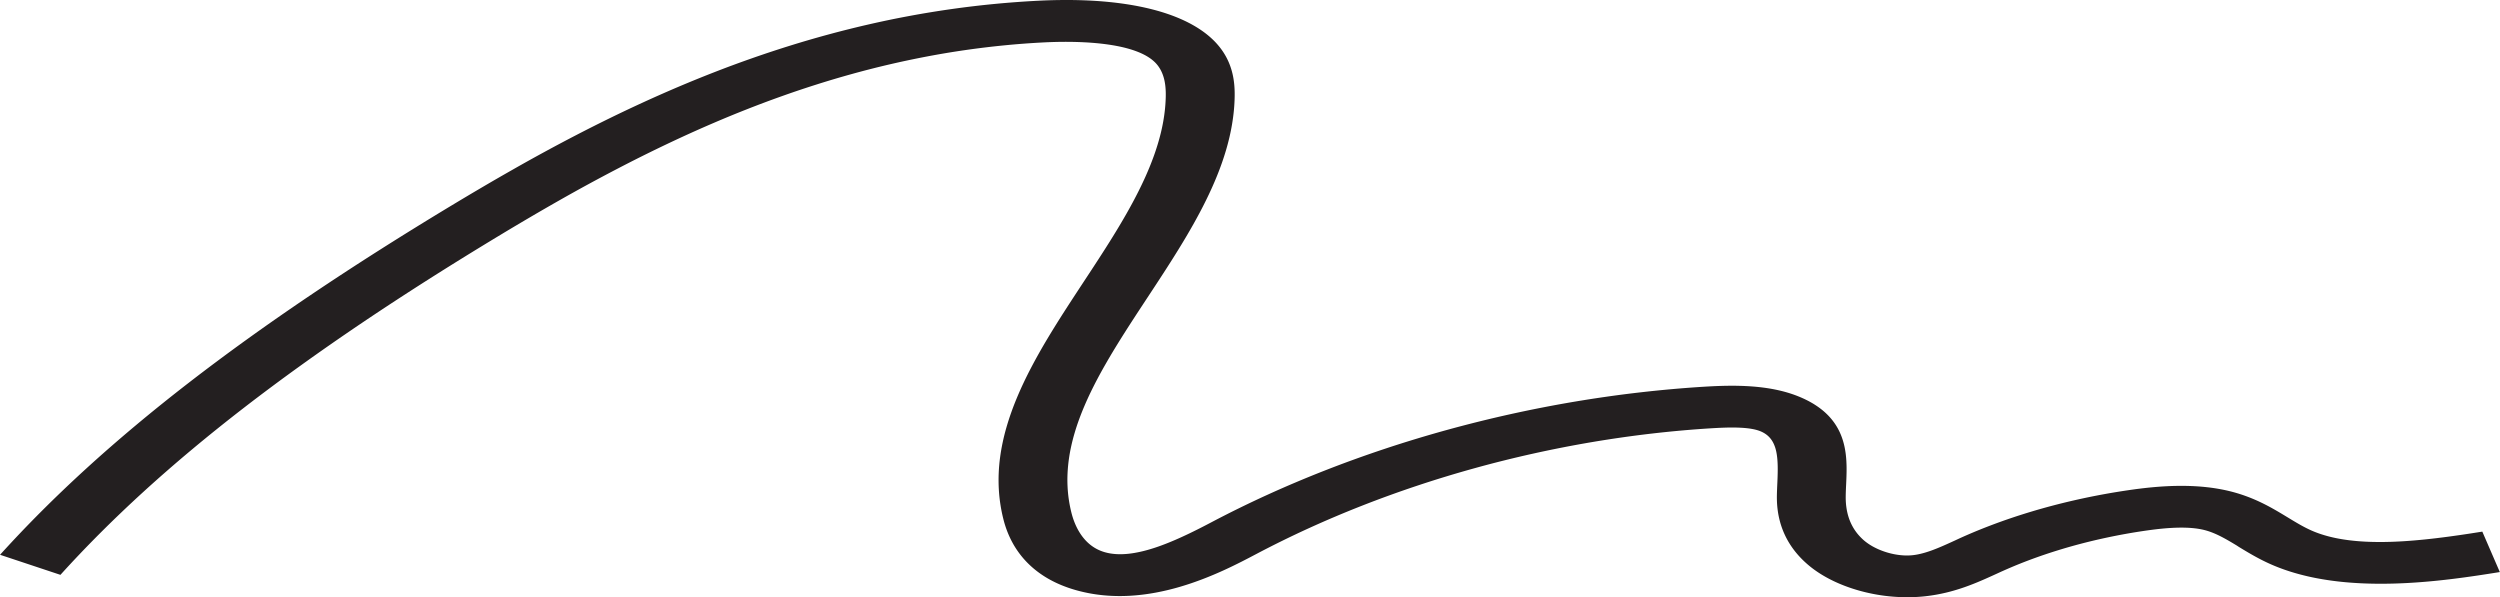 <svg id="Layer_1" data-name="Layer 1" xmlns="http://www.w3.org/2000/svg" viewBox="0 0 326.474 77.992"><defs><style>.cls-1{fill:#231f20;}</style></defs><path class="cls-1" d="M276.961,251.382q-.458,0-.916-.019t-.916-.055q-.458-.037-.913-.091t-.906-.126q-.451-.072-.897-.161t-.885-.194q-.439-.105-.87-.227t-.852-.259q-.421-.137-.832-.29t-.808-.321q-.398-.168-.781-.35t-.752-.379q-.368-.197-.719-.407t-.684-.435q-.333-.224-.645-.461t-.604-.487q-.254-.218-.493-.444t-.461-.46q-.223-.234-.429-.475t-.397-.49q-.191-.249-.365-.505t-.333-.52q-.159-.264-.301-.535t-.269-.55q-.127-.279-.237-.564t-.205-.579q-.095-.293-.173-.593t-.141-.607q-.062-.307-.108-.621t-.076-.635q-.03-.321-.043-.649t-.011-.663l.001-.107.002-.108.002-.108.003-.109.003-.109.003-.109.004-.11.004-.11.004-.11.004-.111.004-.111.005-.111.005-.111.005-.112.005-.112.005-.112q.015-.317.026-.624t.018-.601q.006-.295.007-.578t-.008-.554q-.008-.271-.025-.529t-.045-.502q-.028-.244-.068-.475t-.094-.448q-.054-.217-.123-.419a4.15,4.15,0,0,0-.156-.389,3.502,3.502,0,0,0-.191-.358,3.144,3.144,0,0,0-.229-.327,2.984,2.984,0,0,0-.27-.294,3.021,3.021,0,0,0-.314-.261,3.284,3.284,0,0,0-.361-.227,3.803,3.803,0,0,0-.411-.192q-.138-.055-.289-.102t-.313-.088q-.162-.041-.335-.074t-.355-.061q-.182-.028-.374-.05t-.39-.038q-.199-.017-.404-.028t-.416-.019q-.211-.007-.426-.01t-.434-.002q-.219.001-.441.004t-.445.011q-.223.007-.447.016t-.447.02q-.223.011-.445.024t-.441.026q-1.937.12-3.879.293t-3.883.398q-1.942.225-3.881.502t-3.874.603q-1.934.327-3.861.704t-3.842.802q-1.915.425-3.818.899t-3.788.995q-1.885.521-3.752,1.088t-3.71,1.181q-1.844.613-3.663,1.271t-3.61,1.361q-1.791.702-3.552,1.448t-3.487,1.534q-1.727.788-3.417,1.619t-3.342,1.701c-.287.151-.593.313-.917.482s-.667.346-1.026.528-.736.369-1.128.559-.8.382-1.222.575-.859.385-1.31.575-.914.378-1.389.56-.964.36-1.462.53-1.008.332-1.528.485-1.048.295-1.586.424-1.083.246-1.637.348-1.114.188-1.68.257-1.139.12-1.717.151-1.16.042-1.746.029-1.175-.047-1.768-.108-1.187-.146-1.782-.26-1.193-.255-1.79-.427q-.466-.134-.911-.289t-.87-.329q-.425-.175-.829-.37t-.786-.409q-.383-.214-.744-.449t-.701-.487q-.34-.253-.657-.525t-.613-.563q-.296-.291-.569-.6t-.524-.637q-.25-.328-.478-.673t-.432-.709q-.204-.363-.385-.744t-.338-.778q-.157-.398-.291-.812t-.242-.846a20.695,20.695,0,0,1-.408-2.036q-.151-1.014-.2-2.021t-.006-2.006q.043-1,.174-1.992t.34-1.978q.209-.986.491-1.965t.628-1.953q.346-.973.751-1.94t.859-1.929q.455-.962.954-1.917t1.034-1.907q.535-.951,1.1-1.896t1.152-1.886q.586-.941,1.189-1.877t1.212-1.868q.61-.932,1.221-1.86.481-.731.963-1.466t.96-1.472q.478-.737.949-1.477t.93-1.482q.459-.742.903-1.487t.869-1.491q.425-.747.827-1.495t.778-1.499q.375-.75.721-1.502t.656-1.505q.31-.753.583-1.508t.503-1.51q.23-.755.416-1.511t.32-1.513q.135-.757.217-1.514t.107-1.514q.005-.142.007-.288t.001-.296q-.001-.15-.006-.303c-.003-.102-.008-.204-.015-.307s-.015-.207-.025-.311-.022-.209-.037-.313-.031-.209-.05-.314-.041-.209-.066-.313-.052-.208-.083-.311-.064-.206-.101-.307-.077-.203-.121-.302-.091-.198-.142-.296-.106-.193-.166-.288-.123-.188-.19-.279-.14-.18-.217-.268-.158-.173-.245-.256a4.971,4.971,0,0,0-.607-.494,6.674,6.674,0,0,0-.714-.43c-.254-.133-.523-.257-.806-.37s-.578-.219-.883-.315-.622-.184-.947-.264-.657-.151-.995-.216-.682-.122-1.029-.173-.698-.095-1.049-.134-.703-.071-1.054-.099-.699-.05-1.044-.068-.686-.032-1.02-.042-.662-.016-.981-.019-.629-.003-.928,0-.586.007-.86.014-.534.015-.778.024-.472.019-.681.03q-2.644.133-5.233.388t-5.124.621q-2.535.366-5.015.839t-4.907,1.039q-2.427.567-4.8,1.224t-4.693,1.392q-2.32.736-4.587,1.544t-4.482,1.68q-2.215.871-4.377,1.8-2.163.927-4.273,1.903t-4.17,1.99q-2.059,1.014-4.067,2.061T104.6,197.517q-1.958,1.069-3.864,2.154t-3.764,2.176q-1.857,1.091-3.664,2.181-2.437,1.469-4.785,2.921t-4.608,2.888q-2.26,1.436-4.435,2.857t-4.266,2.83q-2.091,1.409-4.1,2.806t-3.939,2.784q-1.93,1.387-3.782,2.766t-3.628,2.751q-1.776,1.372-3.479,2.739t-3.333,2.73q-1.631,1.363-3.192,2.724t-3.054,2.721q-1.493,1.36-2.92,2.721T40.997,242.99q-1.363,1.363-2.665,2.73T35.79,248.459l-.493-.164-.493-.164-.493-.164-.493-.164-.493-.164-.493-.164-.493-.164-.493-.164-.493-.164-.493-.164-.493-.164-.493-.164-.493-.164-.493-.164-.493-.164-.493-.164q1.282-1.417,2.623-2.827t2.747-2.816q1.405-1.406,2.874-2.808t3.006-2.804q1.537-1.401,3.142-2.802t3.281-2.804q1.676-1.403,3.425-2.809t3.573-2.816q1.824-1.411,3.725-2.827t3.881-2.842q1.98-1.425,4.041-2.859t4.205-2.879q2.144-1.445,4.373-2.903t4.545-2.929q2.316-1.472,4.721-2.959t4.901-2.992q1.915-1.154,3.885-2.312,1.97-1.156,3.996-2.306T98.95,193.26q2.083-1.133,4.224-2.243t4.34-2.186q2.2-1.076,4.46-2.111t4.58-2.02q2.321-.984,4.703-1.911t4.828-1.785q2.446-.858,4.955-1.641t5.084-1.481q2.575-.698,5.215-1.304t5.348-1.109q2.708-.503,5.483-.897t5.62-.668q2.844-.274,5.759-.422,1.003-.051,1.974-.074t1.911-.019q.939.004,1.845.035t1.777.088q.871.057,1.706.141t1.634.194q.799.11,1.56.246t1.483.297q.722.162,1.404.348t1.323.399q.641.212,1.24.449t1.155.499q.556.262,1.067.548t.978.596q.466.31.886.644t.792.692q.249.239.47.483t.417.491q.196.247.367.496t.32.501q.149.251.276.504t.235.505q.108.253.197.505t.162.503q.072.251.13.5t.101.495q.044.246.075.489t.052.481q.021.238.032.471t.015.461q.004.227.001.448t-.009.434q-.027.85-.116,1.694t-.233,1.682q-.144.838-.341,1.67t-.442,1.659q-.245.827-.534,1.648t-.619,1.637q-.329.816-.695,1.627T185.38,199.57q-.397.806-.824,1.608t-.876,1.598q-.45.797-.92,1.59t-.956,1.581q-.486.789-.984,1.573t-1.004,1.565q-.505.781-1.016,1.558t-1.019,1.551q-.595.904-1.184,1.802t-1.164,1.791q-.575.893-1.132,1.781t-1.089,1.772q-.531.884-1.033,1.765t-.966,1.758q-.464.878-.887,1.753t-.797,1.75q-.374.874-.695,1.747t-.58,1.746q-.26.873-.455,1.746t-.317,1.747q-.122.874-.168,1.75t-.007,1.754a17.495,17.495,0,0,0,.517,3.524c.025.097.052.2.082.305s.064.216.1.329.076.229.12.347.09.239.141.361.105.246.163.371.121.25.187.376.137.251.213.376.155.249.24.372.174.244.269.363.194.236.299.35.215.225.331.332.238.211.365.31.261.194.4.283.285.174.437.252.31.151.475.216.337.124.515.176a6.505,6.505,0,0,0,.713.161,7.432,7.432,0,0,0,.745.087q.38.025.774.016t.801-.05q.407-.04.826-.111t.849-.168q.429-.097.869-.22t.886-.268q.447-.145.902-.312t.915-.351q.46-.185.926-.386t.934-.416q.469-.215.941-.442t.944-.463q.473-.236.946-.48t.945-.493q1.781-.94,3.607-1.836t3.691-1.746q1.865-.851,3.769-1.655t3.841-1.563q1.937-.758,3.906-1.468t3.966-1.373q1.997-.662,4.019-1.275t4.066-1.175q2.044-.562,4.107-1.074t4.142-.972q2.079-.46,4.17-.867t4.193-.761q2.101-.353,4.209-.653t4.219-.543q2.111-.244,4.223-.432t4.221-.319q.367-.023.741-.043t.753-.036q.379-.016.763-.027t.772-.017q.388-.005.778-.004t.783.011q.392.009.786.027t.786.046q.393.028.785.067t.782.089q.39.051.778.114t.771.141q.383.077.762.169t.752.2q.373.108.74.233t.726.268q.629.25,1.178.528t1.026.579a10.239,10.239,0,0,1,.884.625,8.983,8.983,0,0,1,.751.665,8.215,8.215,0,0,1,.63.7,7.844,7.844,0,0,1,.936,1.482,8.259,8.259,0,0,1,.326.771c.095.259.176.52.246.783s.128.526.175.79.086.528.115.791.051.526.065.787.023.52.026.777.002.511-.003.761-.013.497-.022.74-.021.481-.031.713l-.005.104-.005.104-.005.104-.005.103-.004.103-.004.103-.004.103-.004.102-.004.102-.003.102-.003.101-.003.101-.002.101-.002.1-.001.1-.001.1q-.002.226.006.447t.025.435q.017.215.045.423t.064.412q.037.203.083.4t.102.388q.056.191.121.376t.141.364q.075.179.16.352t.179.34q.094.167.198.328t.217.315q.113.154.236.303t.255.29q.132.142.273.278t.292.265q.148.127.309.247t.332.234q.171.113.353.22t.372.204q.19.098.388.189t.402.172q.204.082.413.155t.422.137q.213.064.428.118t.432.099q.217.044.434.078t.433.057q.216.023.43.036t.424.013q.21.001.416-.01t.406-.034q.161-.018.322-.044t.324-.058q.163-.032.326-.071t.328-.083q.165-.044.331-.094t.333-.105q.167-.055.335-.114t.337-.123q.169-.064.34-.131t.342-.138q.172-.07.344-.144t.346-.149q.174-.076.349-.154t.351-.158q.176-.08.354-.16t.356-.162l.065-.03.065-.03.065-.03.065-.03.065-.03.065-.03.065-.03.065-.03.065-.03.065-.03.065-.029.065-.03.065-.029.065-.029.065-.029.065-.029q.603-.269,1.219-.53t1.243-.512q.627-.251,1.265-.493t1.287-.475q.649-.233,1.307-.456t1.327-.436q.668-.213,1.345-.417t1.361-.397q.685-.193,1.377-.376t1.391-.355q.699-.172,1.405-.334t1.417-.313q.711-.151,1.428-.291t1.437-.269q.721-.129,1.446-.246t1.453-.224q.328-.048.675-.096t.712-.093q.365-.046.746-.089t.777-.081q.396-.038.805-.071t.829-.058q.42-.025.851-.043t.869-.025q.439-.007.884-.004t.896.019q.451.016.905.045t.911.074q.457.045.914.105t.914.14q.457.079.911.176t.904.215q.289.076.569.158t.549.17q.27.087.531.18t.513.189q.252.097.496.198t.48.205q.236.104.465.212t.451.217q.222.11.438.222t.425.225q.21.113.414.228t.403.229q.199.115.394.229t.385.229q.19.114.377.227t.37.224l.201.122.199.121.198.119q.099.06.197.118t.196.117q.098.058.196.115t.195.113q.097.056.194.111t.194.108q.097.054.194.106t.193.103q.097.051.193.1t.193.097q.097.048.193.094t.194.091q.097.045.194.087.532.234,1.101.427t1.168.347q.6.155,1.229.273t1.284.203q.655.085,1.333.139t1.376.08q.698.026,1.414.026t1.444-.023q.729-.023,1.47-.067t1.488-.106q.748-.062,1.501-.139t1.508-.168q.755-.09,1.509-.191t1.504-.209q.75-.108,1.492-.223t1.475-.231l.143.33.143.33.143.33.143.33.143.33.143.33.143.33.143.33.143.33.143.33.143.33.143.33.143.33.143.33.143.33.143.33q-.664.106-1.397.221t-1.526.233q-.793.118-1.64.234t-1.741.225q-.893.108-1.827.205t-1.899.174q-.965.078-1.957.133t-2.001.081q-1.009.026-2.03.018t-2.046-.055q-1.024-.048-2.047-.139t-2.034-.234q-1.011-.142-2.007-.339t-1.966-.456q-.97-.258-1.911-.582t-1.841-.72q-.151-.067-.299-.134t-.293-.136q-.145-.069-.286-.138t-.281-.139q-.139-.07-.275-.141t-.27-.142q-.134-.071-.265-.143t-.261-.144q-.13-.072-.257-.145t-.254-.145q-.126-.073-.25-.146t-.247-.146q-.123-.073-.245-.146t-.243-.146q-.121-.073-.241-.146l-.24-.145L320,244.633q-.147-.089-.291-.175t-.287-.172q-.142-.085-.283-.167t-.28-.162q-.139-.08-.278-.157t-.276-.151q-.137-.074-.274-.145t-.273-.138q-.136-.067-.273-.131t-.273-.124q-.137-.06-.274-.116t-.275-.107q-.138-.051-.276-.098t-.279-.089q-.14-.042-.281-.079-.218-.057-.447-.103t-.466-.082q-.237-.036-.482-.062t-.495-.044q-.25-.018-.505-.027t-.513-.011q-.258-.002-.518.003t-.519.015q-.26.011-.518.026t-.514.035q-.256.02-.508.044t-.498.05q-.246.026-.486.055t-.471.059q-.231.03-.453.061t-.432.061q-.62.09-1.237.19t-1.23.21q-.614.11-1.223.229t-1.215.248q-.605.129-1.206.266t-1.196.284q-.595.147-1.184.302t-1.172.32q-.583.164-1.159.338t-1.144.354q-.569.181-1.129.371t-1.113.388q-.552.198-1.095.404t-1.077.42q-.534.214-1.057.436t-1.037.451l-.061.027-.061.027-.061.027-.061.027-.061.028-.061.028-.061.028-.061.028-.061.028-.061.028-.061.028-.061.028-.061.028-.061.028-.061.028-.061.028q-.237.108-.477.217t-.486.219q-.245.11-.495.22t-.506.219q-.256.109-.517.217t-.529.213q-.268.105-.542.207t-.556.201q-.281.098-.57.192t-.586.182q-.297.088-.602.171t-.619.158q-.314.075-.637.143t-.656.128q-.333.06-.676.11t-.696.091q-.075.009-.151.017t-.151.016q-.076.008-.152.015t-.152.013q-.076.006-.152.012t-.152.011q-.076.005-.153.01t-.153.009q-.076.004-.153.008t-.153.007q-.076.003-.153.006t-.153.005q-.077.002-.153.004t-.154.003q-.077.001-.154.002T276.961,251.382Z" transform="translate(-27.898 -173.39)"/></svg>